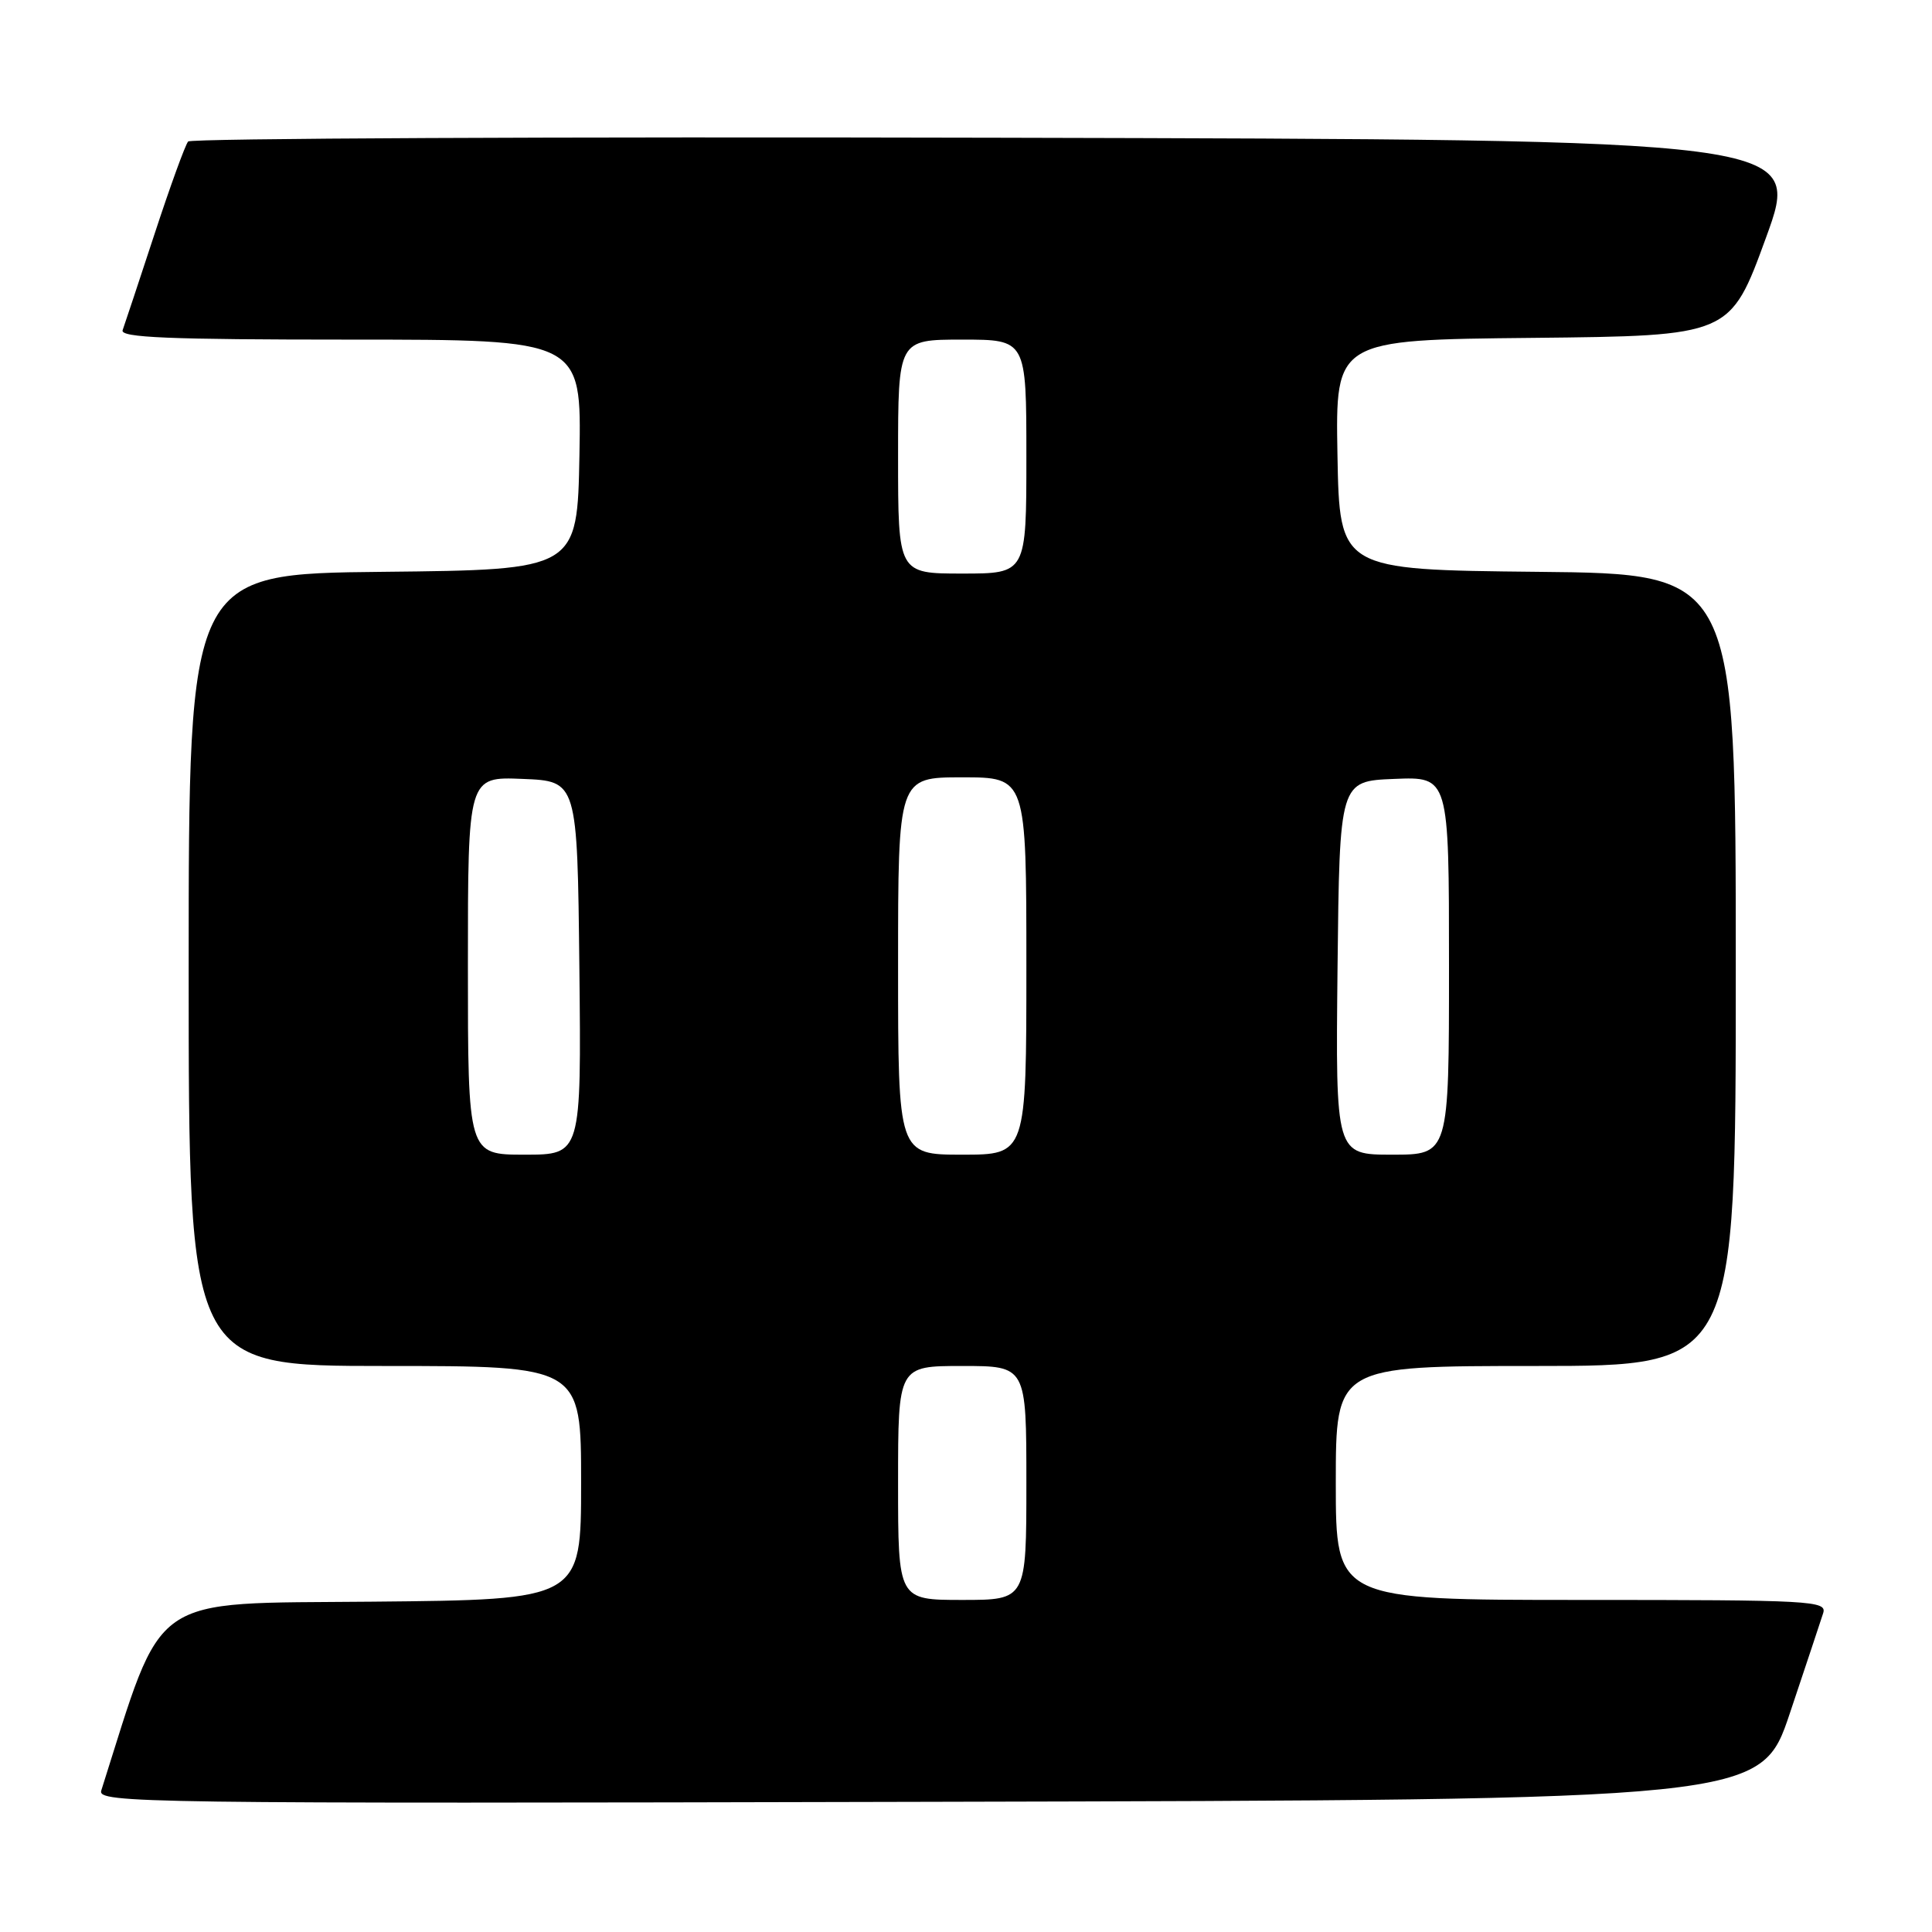 <?xml version="1.0" encoding="UTF-8" standalone="no"?>
<!DOCTYPE svg PUBLIC "-//W3C//DTD SVG 1.1//EN" "http://www.w3.org/Graphics/SVG/1.1/DTD/svg11.dtd" >
<svg xmlns="http://www.w3.org/2000/svg" xmlns:xlink="http://www.w3.org/1999/xlink" version="1.1" viewBox="0 0 256 256">
 <g >
 <path fill="currentColor"
d=" M 237.17 227.00 C 239.29 220.68 241.27 214.71 241.58 213.75 C 242.10 212.11 240.13 212.00 209.57 212.00 C 177.00 212.00 177.00 212.00 177.00 196.50 C 177.00 181.00 177.00 181.00 203.50 181.00 C 230.00 181.00 230.00 181.00 230.00 128.52 C 230.00 76.03 230.00 76.03 203.75 75.77 C 177.50 75.50 177.50 75.50 177.22 60.27 C 176.95 45.03 176.95 45.03 203.10 44.77 C 229.26 44.50 229.26 44.50 234.00 31.50 C 238.74 18.50 238.74 18.50 132.18 18.25 C 73.56 18.11 25.30 18.33 24.93 18.75 C 24.56 19.16 22.55 24.68 20.48 31.00 C 18.40 37.33 16.50 43.06 16.25 43.75 C 15.88 44.73 22.33 45.00 46.42 45.00 C 77.05 45.00 77.05 45.00 76.78 60.25 C 76.50 75.50 76.50 75.50 50.75 75.77 C 25.00 76.03 25.00 76.03 25.00 128.52 C 25.00 181.00 25.00 181.00 51.00 181.00 C 77.00 181.00 77.00 181.00 77.00 196.48 C 77.00 211.97 77.00 211.97 49.34 212.23 C 19.30 212.52 21.84 210.76 13.42 237.25 C 12.89 238.92 18.40 239.00 123.09 238.75 C 233.32 238.50 233.32 238.50 237.17 227.00 Z  M 119.00 196.50 C 119.00 181.00 119.00 181.00 127.50 181.00 C 136.00 181.00 136.00 181.00 136.00 196.50 C 136.00 212.00 136.00 212.00 127.50 212.00 C 119.00 212.00 119.00 212.00 119.00 196.50 Z  M 62.00 127.96 C 62.00 102.91 62.00 102.91 69.25 103.21 C 76.50 103.50 76.50 103.50 76.77 128.25 C 77.03 153.00 77.03 153.00 69.52 153.00 C 62.00 153.00 62.00 153.00 62.00 127.96 Z  M 119.00 128.00 C 119.00 103.00 119.00 103.00 127.50 103.00 C 136.00 103.00 136.00 103.00 136.00 128.00 C 136.00 153.00 136.00 153.00 127.50 153.00 C 119.00 153.00 119.00 153.00 119.00 128.00 Z  M 177.23 128.25 C 177.50 103.50 177.50 103.50 184.75 103.21 C 192.00 102.91 192.00 102.91 192.00 127.96 C 192.00 153.00 192.00 153.00 184.48 153.00 C 176.97 153.00 176.97 153.00 177.23 128.25 Z  M 119.00 60.50 C 119.00 45.00 119.00 45.00 127.50 45.00 C 136.00 45.00 136.00 45.00 136.00 60.50 C 136.00 76.00 136.00 76.00 127.50 76.00 C 119.00 76.00 119.00 76.00 119.00 60.50 Z "/>
</g>
</svg>